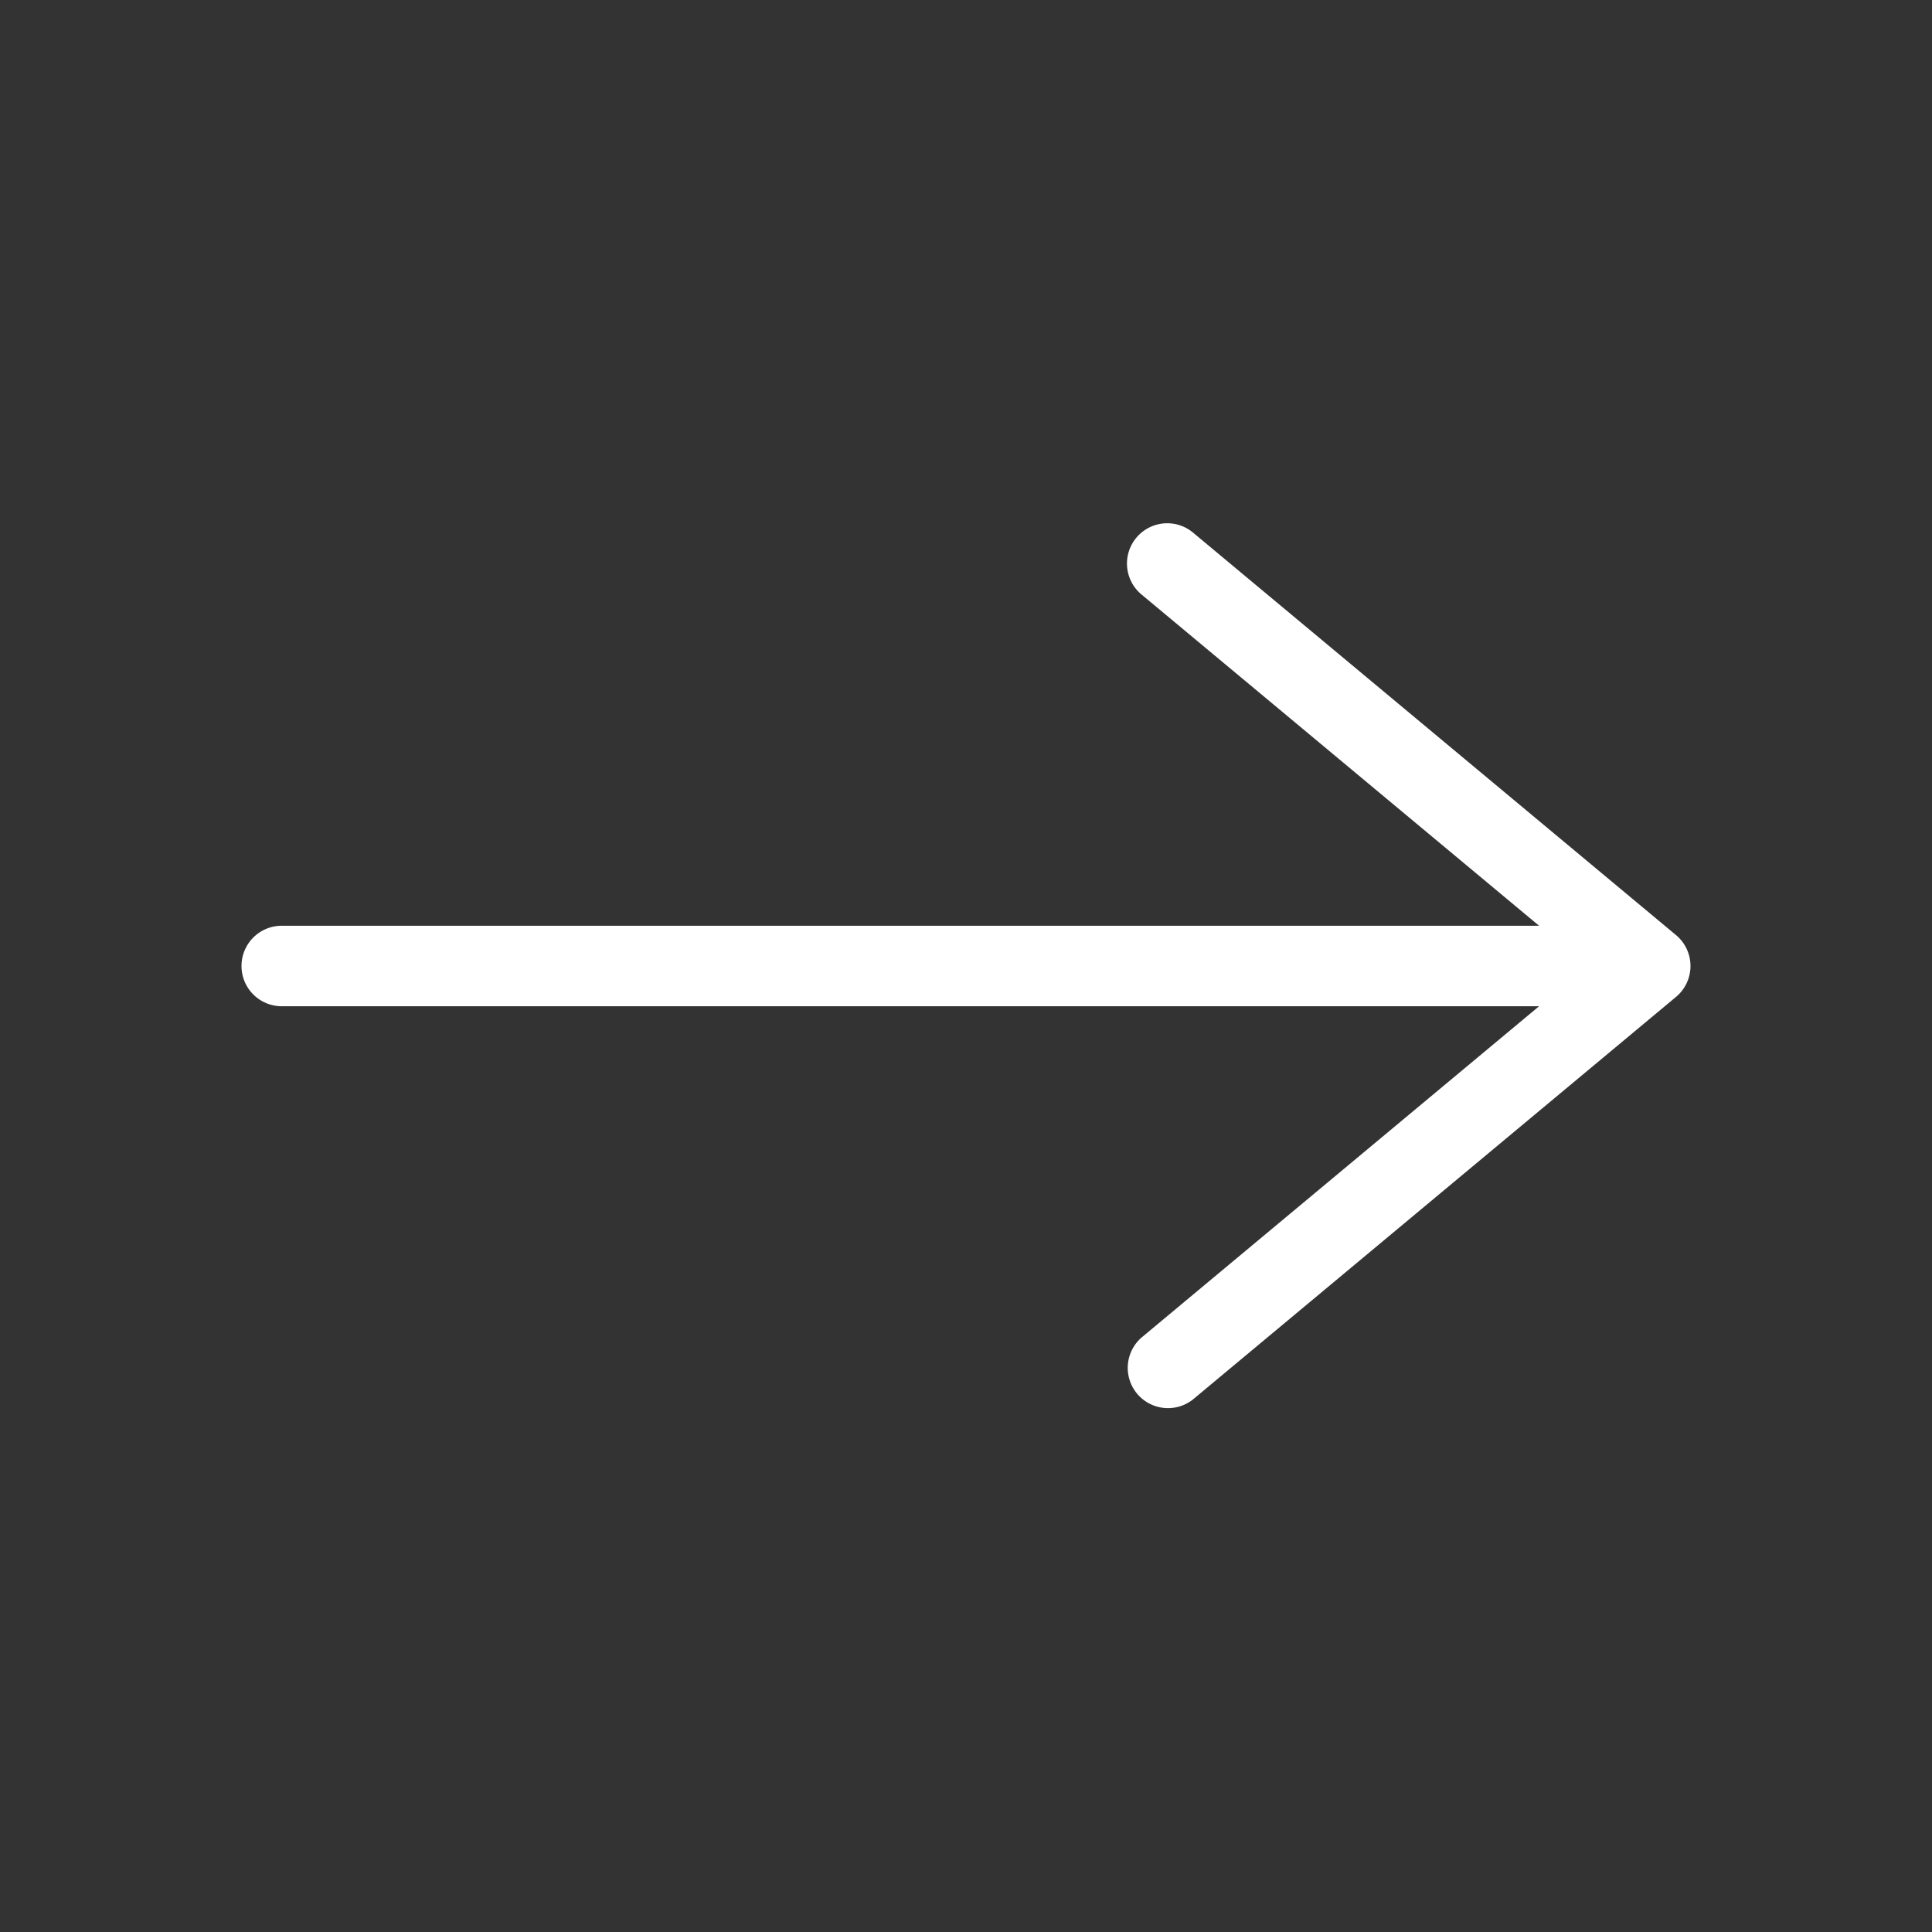 <svg xmlns:xlink="http://www.w3.org/1999/xlink" xmlns="http://www.w3.org/2000/svg" class="MuiSvgIcon-root MuiSvgIcon-fontSizeInherit Subscribe-arrowIcon appshell-fp-1cw4hi4" focusable="false" aria-hidden="true" viewBox="0 0 24 24" data-testid="ArrowRightSubmitIcon" width="36"  height="36" ><rect x="0" y="0" width="24" height="24" fill="#333333" stroke="none"/><path d="M14.116 6.68a.5.5 0 0 1 .704-.064l6 5a.5.5 0 0 1 0 .768l-6 5a.5.5 0 0 1-.64-.768l4.939-4.116H3.5a.5.5 0 1 1 0-1h15.619l-4.94-4.116a.5.5 0 0 1-.063-.704z" fill="#FFFFFF"></path></svg>